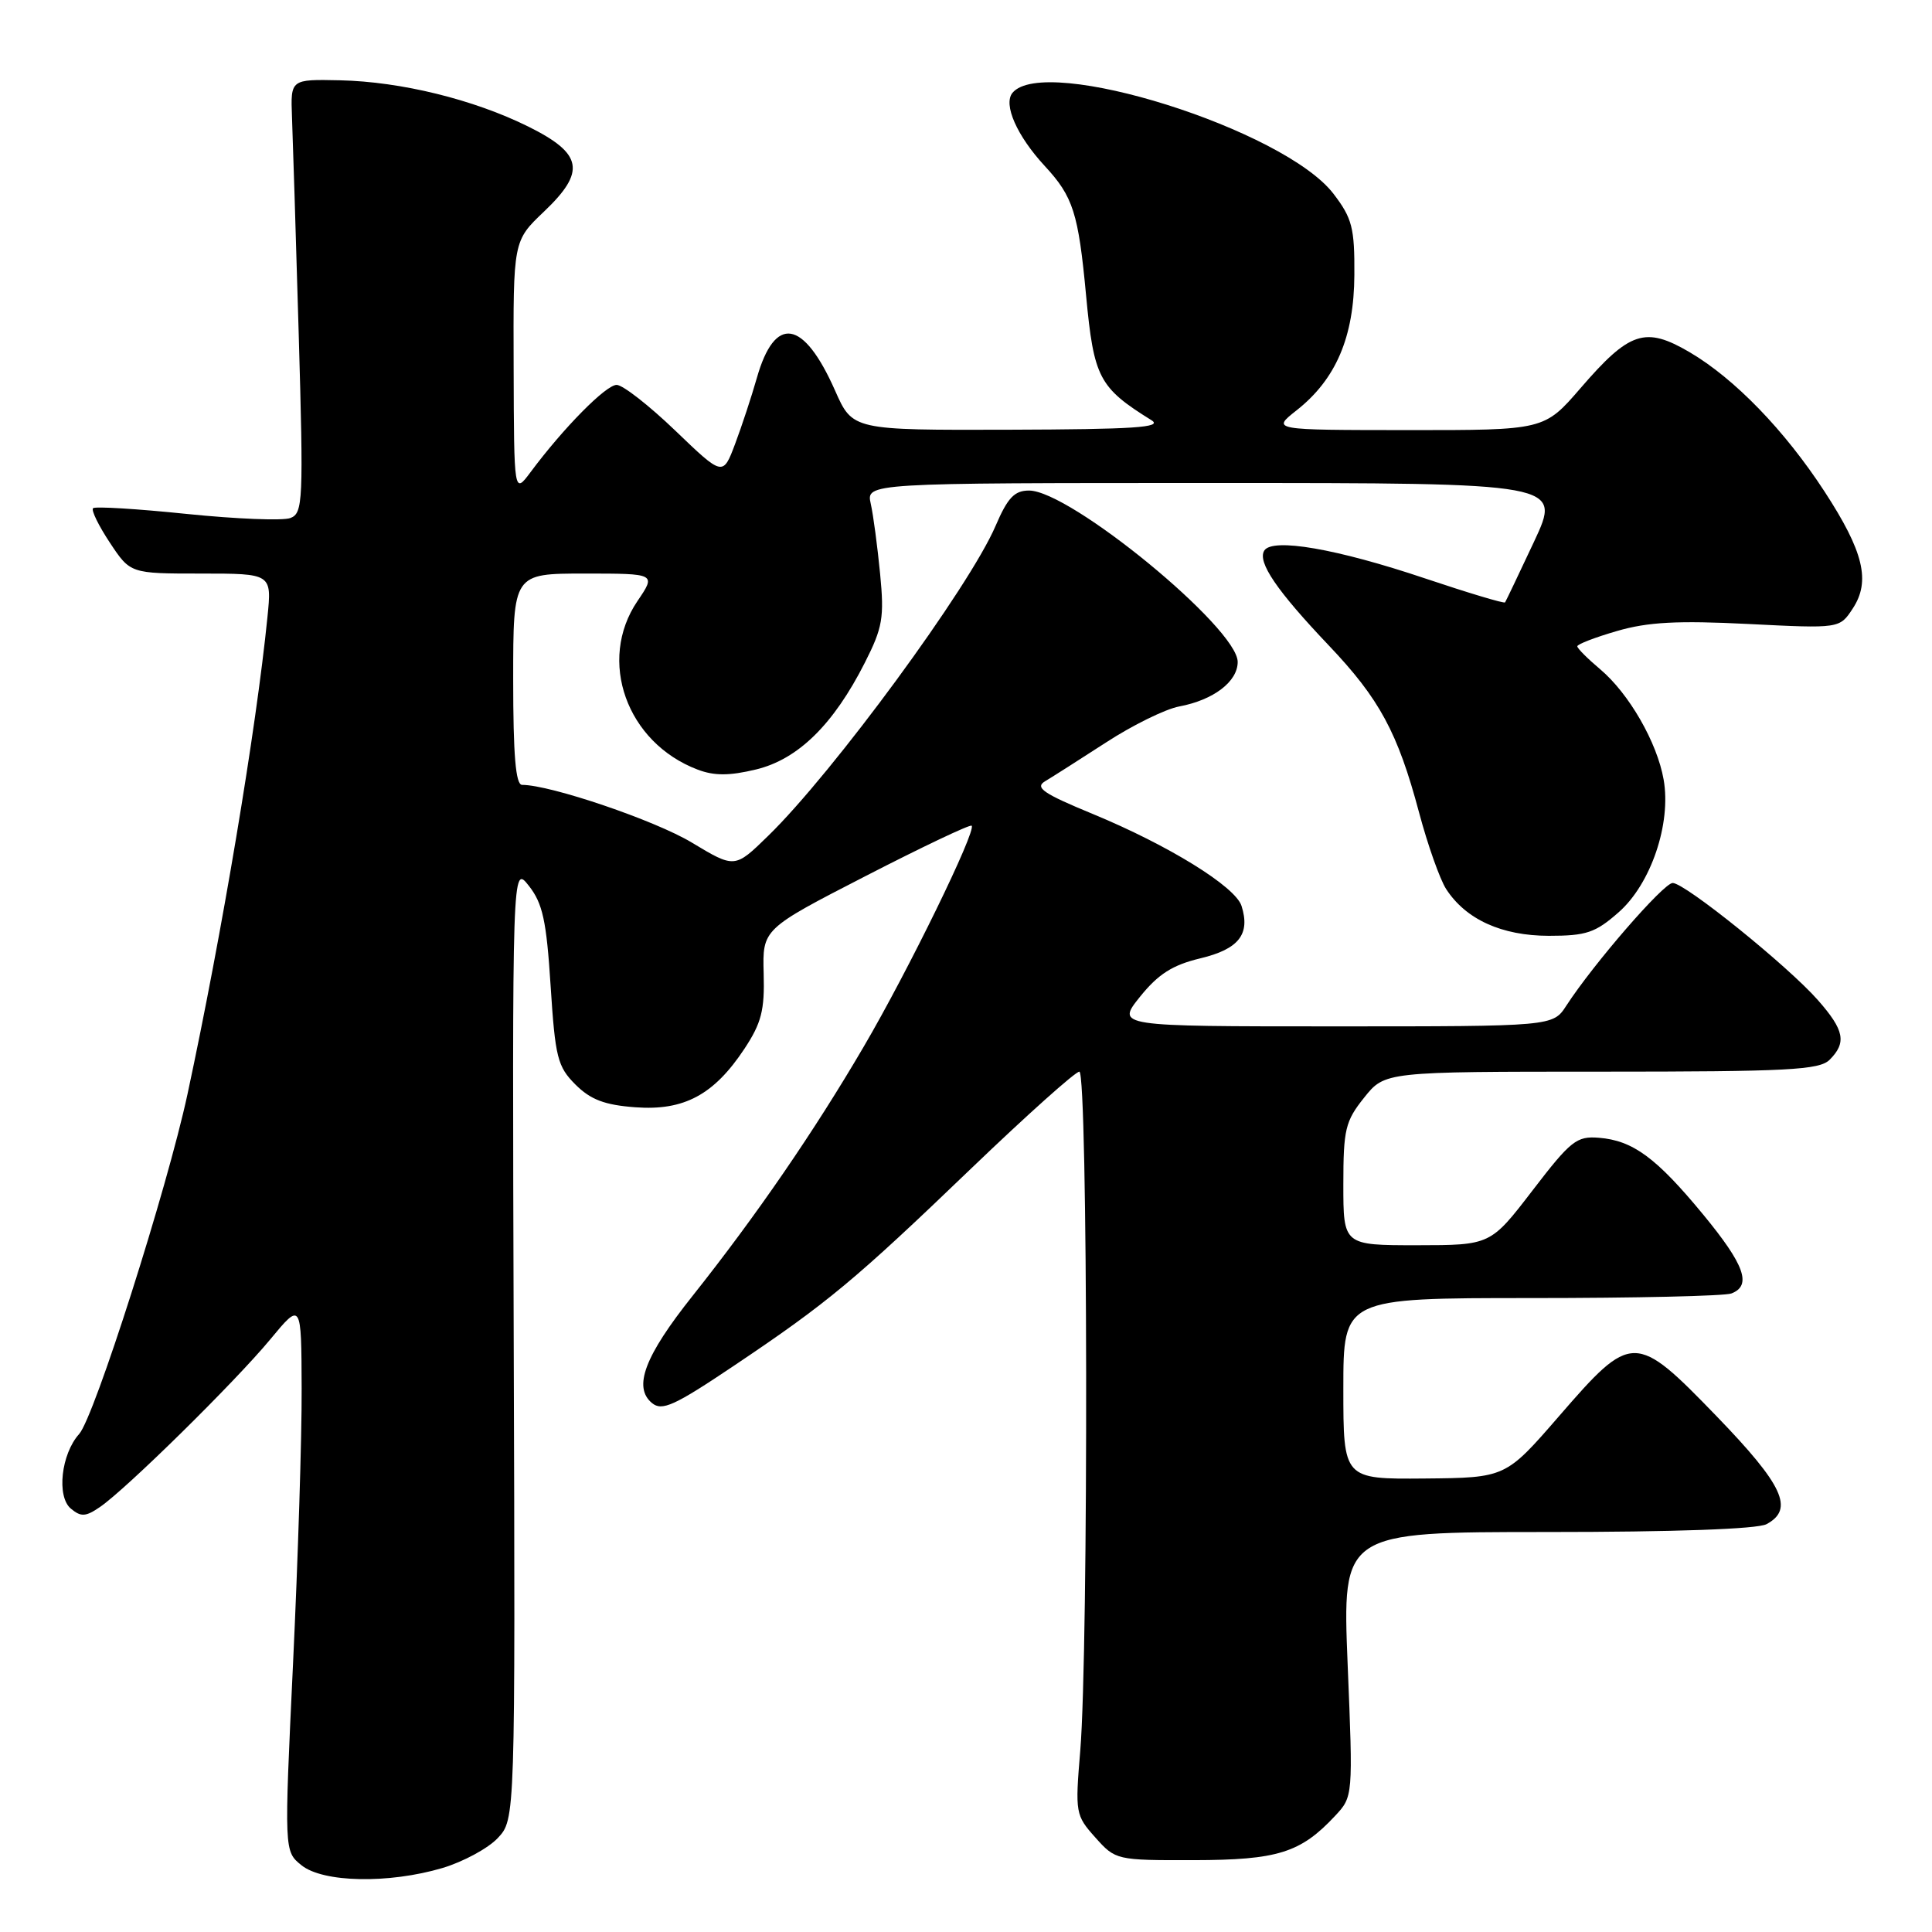 <?xml version="1.0" encoding="UTF-8" standalone="no"?>
<!DOCTYPE svg PUBLIC "-//W3C//DTD SVG 1.1//EN" "http://www.w3.org/Graphics/SVG/1.1/DTD/svg11.dtd" >
<svg xmlns="http://www.w3.org/2000/svg" xmlns:xlink="http://www.w3.org/1999/xlink" version="1.1" viewBox="0 0 256 256">
 <g >
 <path fill="currentColor"
d=" M 58.63 247.52 C 61.37 246.70 64.67 244.92 65.95 243.56 C 68.28 241.08 68.28 241.08 68.07 177.82 C 67.87 114.57 67.87 114.57 70.08 117.38 C 71.91 119.71 72.41 122.00 72.96 130.64 C 73.57 140.12 73.87 141.33 76.25 143.71 C 78.26 145.71 80.11 146.42 84.19 146.72 C 90.64 147.20 94.60 145.07 98.64 138.97 C 100.89 135.56 101.33 133.87 101.19 128.99 C 101.03 123.11 101.03 123.11 114.70 116.08 C 122.22 112.21 128.54 109.21 128.75 109.41 C 129.40 110.07 120.38 128.56 114.46 138.67 C 107.89 149.91 100.19 161.11 91.77 171.71 C 85.42 179.69 83.86 183.81 86.39 185.91 C 87.72 187.01 89.34 186.28 97.23 180.98 C 109.69 172.62 113.27 169.64 128.77 154.75 C 136.08 147.74 142.49 142.00 143.02 142.00 C 144.15 142.00 144.25 218.56 143.14 231.98 C 142.45 240.23 142.51 240.54 145.14 243.48 C 147.81 246.47 147.92 246.50 158.17 246.48 C 169.29 246.46 172.33 245.51 176.89 240.63 C 179.29 238.06 179.29 238.06 178.57 220.53 C 177.86 203.00 177.86 203.00 204.99 203.00 C 221.79 203.00 232.87 202.61 234.07 201.96 C 237.77 199.98 236.30 196.81 227.48 187.68 C 216.66 176.50 216.24 176.50 206.57 187.66 C 199.50 195.81 199.50 195.81 188.75 195.91 C 178.00 196.00 178.00 196.00 178.00 184.00 C 178.00 172.00 178.00 172.00 202.92 172.00 C 216.62 172.00 228.55 171.73 229.42 171.39 C 232.16 170.34 231.17 167.59 225.66 160.91 C 219.46 153.40 216.37 151.12 211.86 150.76 C 208.91 150.52 208.13 151.14 203.06 157.75 C 197.50 164.99 197.50 164.99 187.75 165.00 C 178.00 165.00 178.00 165.00 178.00 156.95 C 178.00 149.66 178.26 148.56 180.75 145.45 C 183.50 142.00 183.50 142.00 212.18 142.00 C 236.92 142.00 241.07 141.78 242.43 140.43 C 244.71 138.15 244.39 136.51 240.89 132.53 C 236.92 128.01 223.27 117.00 221.64 117.00 C 220.43 117.00 211.14 127.72 207.55 133.25 C 205.77 136.00 205.77 136.00 176.84 136.00 C 147.91 136.00 147.91 136.00 151.06 132.07 C 153.48 129.07 155.35 127.87 159.07 126.98 C 164.15 125.76 165.70 123.79 164.51 120.04 C 163.70 117.48 154.85 112.01 144.81 107.86 C 138.22 105.14 137.08 104.36 138.48 103.52 C 139.42 102.96 143.06 100.64 146.57 98.37 C 150.07 96.09 154.43 93.95 156.25 93.61 C 160.79 92.76 164.00 90.32 164.00 87.71 C 164.00 83.23 141.81 65.00 136.35 65.00 C 134.42 65.00 133.52 65.95 131.92 69.68 C 128.45 77.78 110.40 102.38 101.76 110.78 C 97.36 115.07 97.36 115.07 91.66 111.64 C 86.80 108.71 72.94 104.00 69.18 104.00 C 68.33 104.00 68.00 100.10 68.00 90.00 C 68.00 76.00 68.00 76.00 77.47 76.00 C 86.94 76.00 86.94 76.00 84.47 79.64 C 79.13 87.51 83.02 98.41 92.45 101.98 C 94.64 102.81 96.64 102.81 100.17 101.96 C 105.74 100.62 110.44 96.01 114.59 87.82 C 116.96 83.15 117.18 81.84 116.62 76.03 C 116.27 72.44 115.72 68.26 115.38 66.75 C 114.77 64.00 114.77 64.00 160.83 64.00 C 206.90 64.00 206.90 64.00 203.28 71.75 C 201.28 76.01 199.55 79.64 199.43 79.82 C 199.30 79.99 194.54 78.56 188.85 76.65 C 177.14 72.71 168.59 71.23 167.52 72.96 C 166.59 74.47 169.18 78.27 176.05 85.50 C 182.79 92.59 185.20 97.05 188.03 107.65 C 189.18 111.97 190.80 116.53 191.62 117.80 C 194.23 121.83 198.98 123.99 205.22 124.00 C 210.19 124.00 211.39 123.60 214.47 120.89 C 218.75 117.14 221.47 109.13 220.44 103.30 C 219.58 98.38 215.84 91.88 212.02 88.67 C 210.36 87.27 209.00 85.91 209.00 85.64 C 209.00 85.36 211.37 84.45 214.27 83.61 C 218.35 82.42 222.30 82.21 231.65 82.68 C 243.76 83.29 243.76 83.29 245.50 80.63 C 247.89 77.00 246.94 73.08 241.76 65.13 C 236.47 57.01 229.83 50.16 223.87 46.66 C 217.99 43.22 215.93 43.90 209.43 51.43 C 204.62 57.00 204.62 57.00 186.56 56.99 C 168.50 56.98 168.50 56.98 171.78 54.39 C 177.02 50.27 179.42 44.66 179.46 36.43 C 179.50 30.20 179.17 28.92 176.71 25.70 C 170.22 17.17 138.43 7.17 134.16 12.30 C 132.90 13.83 134.75 18.01 138.44 22.00 C 142.20 26.06 142.89 28.22 143.91 39.13 C 144.94 50.08 145.61 51.35 152.59 55.69 C 154.11 56.64 150.22 56.89 133.74 56.94 C 112.97 57.00 112.97 57.00 110.65 51.75 C 106.46 42.29 102.67 41.69 100.28 50.10 C 99.59 52.52 98.30 56.44 97.41 58.81 C 95.79 63.12 95.79 63.12 89.48 57.06 C 86.01 53.73 82.52 51.00 81.71 51.00 C 80.29 51.00 74.68 56.68 70.31 62.55 C 68.11 65.50 68.11 65.50 68.06 48.71 C 68.00 31.92 68.00 31.92 72.08 28.04 C 77.67 22.72 77.23 20.36 70.00 16.77 C 62.75 13.18 53.15 10.82 45.05 10.64 C 38.50 10.50 38.50 10.50 38.69 15.50 C 38.80 18.25 39.20 31.18 39.58 44.23 C 40.22 66.43 40.15 68.01 38.48 68.64 C 37.50 69.02 31.32 68.77 24.75 68.10 C 18.18 67.42 12.59 67.08 12.33 67.34 C 12.06 67.60 13.07 69.66 14.56 71.91 C 17.27 76.00 17.27 76.00 26.64 76.00 C 36.02 76.00 36.02 76.00 35.44 81.75 C 33.94 96.71 29.41 123.71 24.84 145.00 C 22.15 157.50 12.49 187.80 10.49 190.01 C 8.10 192.66 7.47 198.32 9.40 199.91 C 10.73 201.02 11.36 200.98 13.24 199.69 C 16.71 197.32 31.15 183.10 35.79 177.50 C 39.93 172.50 39.93 172.50 39.97 184.00 C 40.00 190.32 39.48 206.71 38.83 220.40 C 37.65 245.30 37.65 245.30 39.94 247.15 C 42.79 249.46 51.50 249.63 58.63 247.52 Z "/>
</g>
</svg>